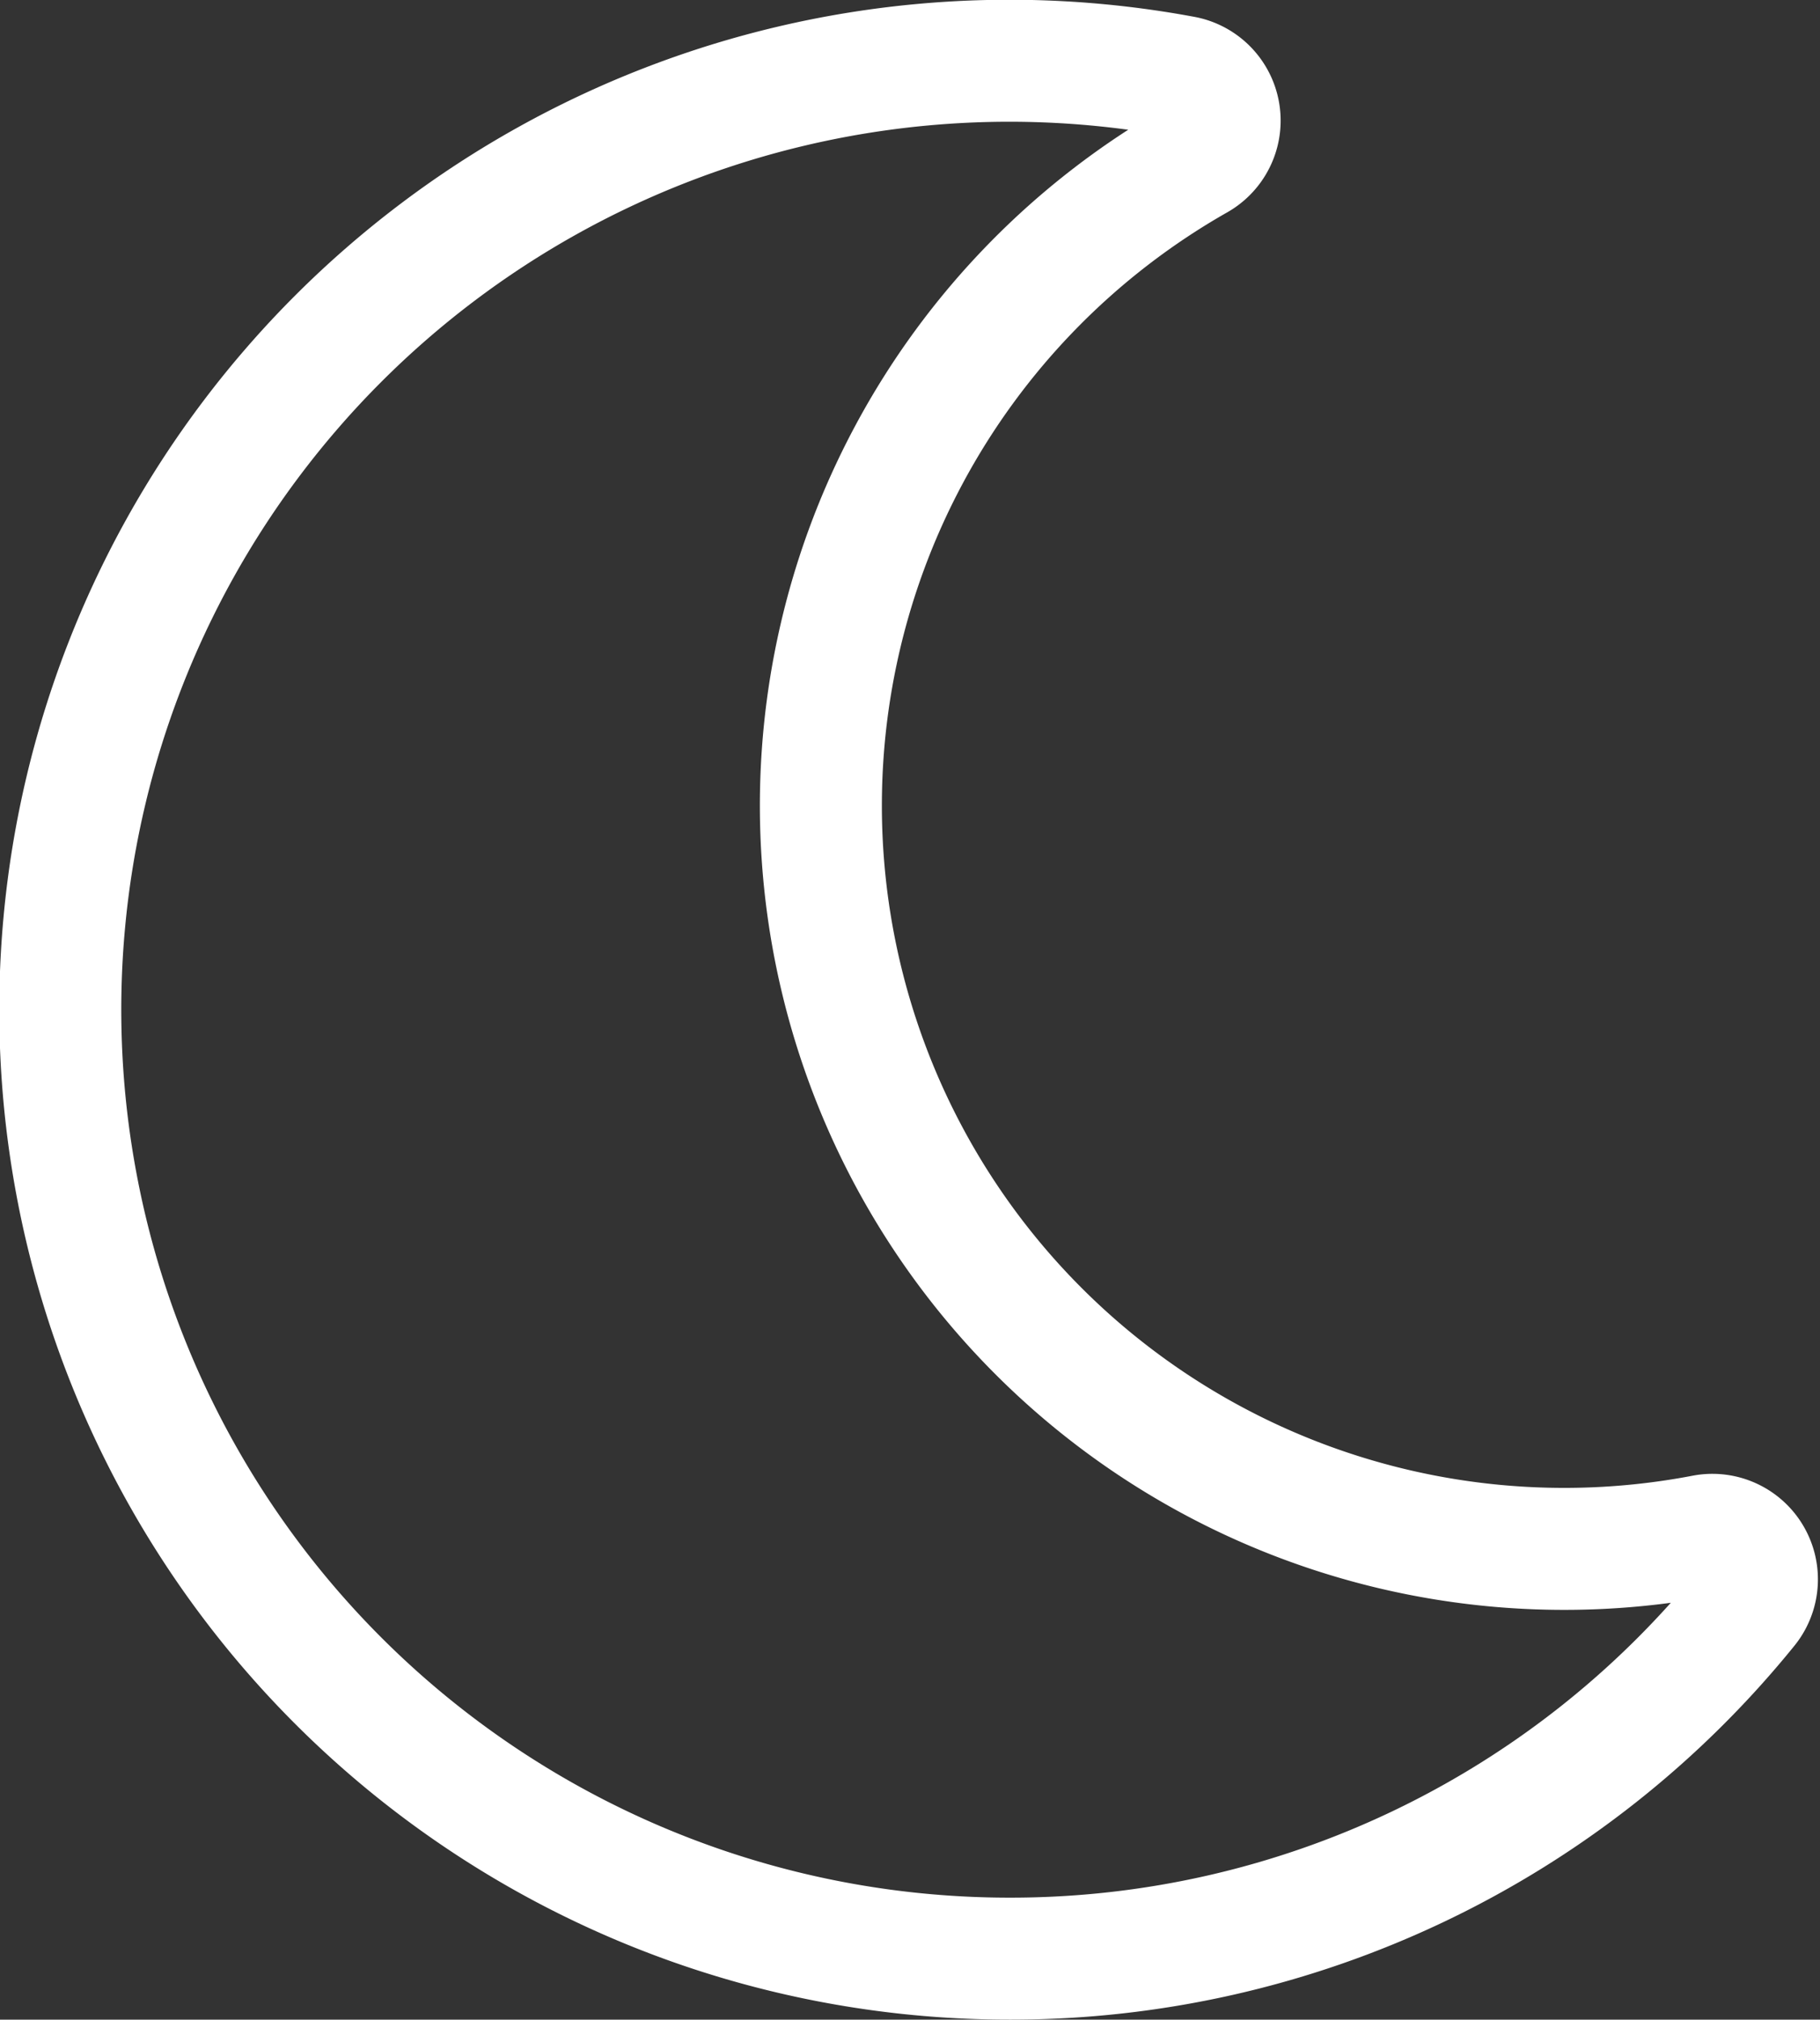 <svg xmlns="http://www.w3.org/2000/svg" width="14.918" height="16.556" viewBox="0 0 14.918 16.556">
  <rect x="0" y="0" width="14.918" height="16.556" fill="#333333" stroke="none"/>
  <path id="Icon_awesome-moon" data-name="Icon awesome-moon" d="M9.691,15.556a7.763,7.763,0,0,0,6.042-2.88.365.365,0,0,0-.351-.588A6.093,6.093,0,0,1,11.227.805.365.365,0,0,0,11.113.13,7.779,7.779,0,1,0,9.691,15.556Z" transform="translate(-1.413 0.5)" fill="none" stroke="#fff" stroke-width="1"/>
</svg>
